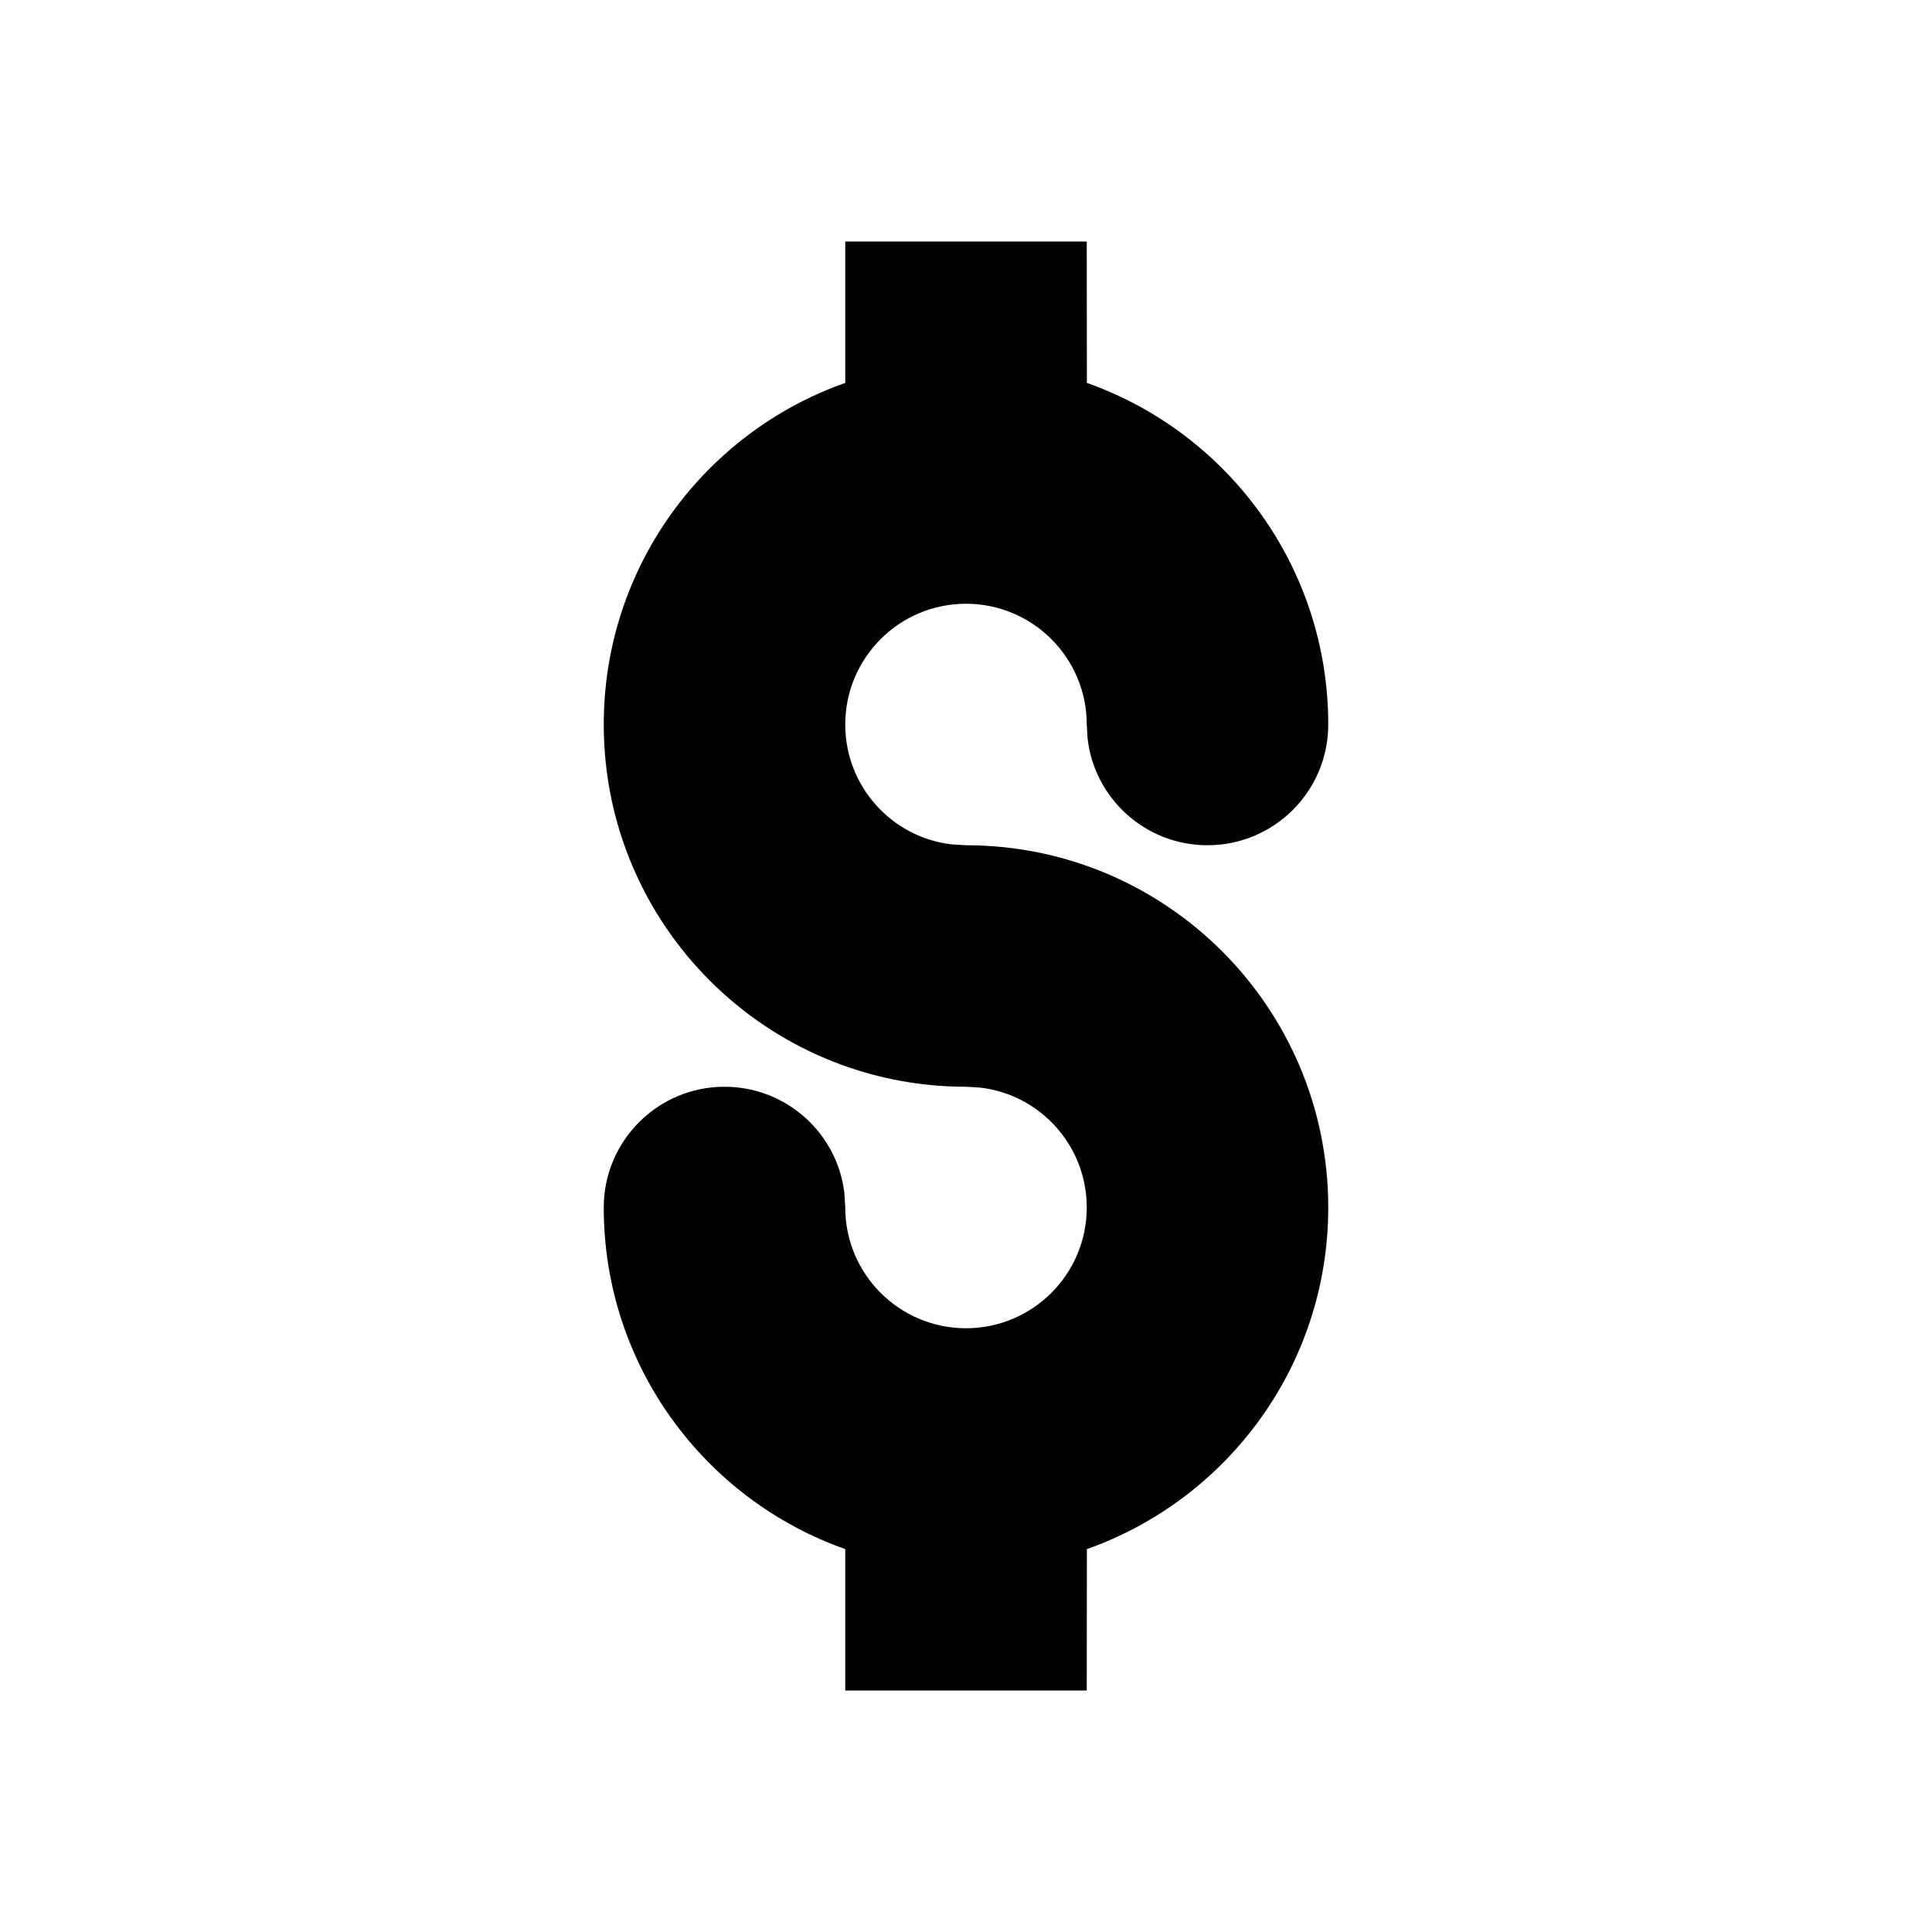 <svg width="16" height="16" viewBox="0 0 16 16" fill="none" xmlns="http://www.w3.org/2000/svg">
<path fill-rule="evenodd" clip-rule="evenodd" d="M5 6C5 4.694 5.835 3.582 7 3.171L7 2H9L9.001 3.171C10.166 3.583 11 4.694 11 6C11 6.552 10.552 7 10 7C9.487 7 9.064 6.614 9.007 6.117L9 6C9 5.448 8.552 5 8 5C7.448 5 7 5.448 7 6C7 6.513 7.386 6.936 7.883 6.993L8 7C9.657 7 11 8.343 11 10C11 11.306 10.166 12.417 9.001 12.829L9 14H7L7 12.829C5.835 12.418 5 11.306 5 10C5 9.448 5.448 9 6 9C6.513 9 6.936 9.386 6.993 9.883L7 10C7 10.552 7.448 11 8 11C8.552 11 9 10.552 9 10C9 9.487 8.614 9.064 8.117 9.007L8 9C6.343 9 5 7.657 5 6Z" fill="black"/>
</svg>
